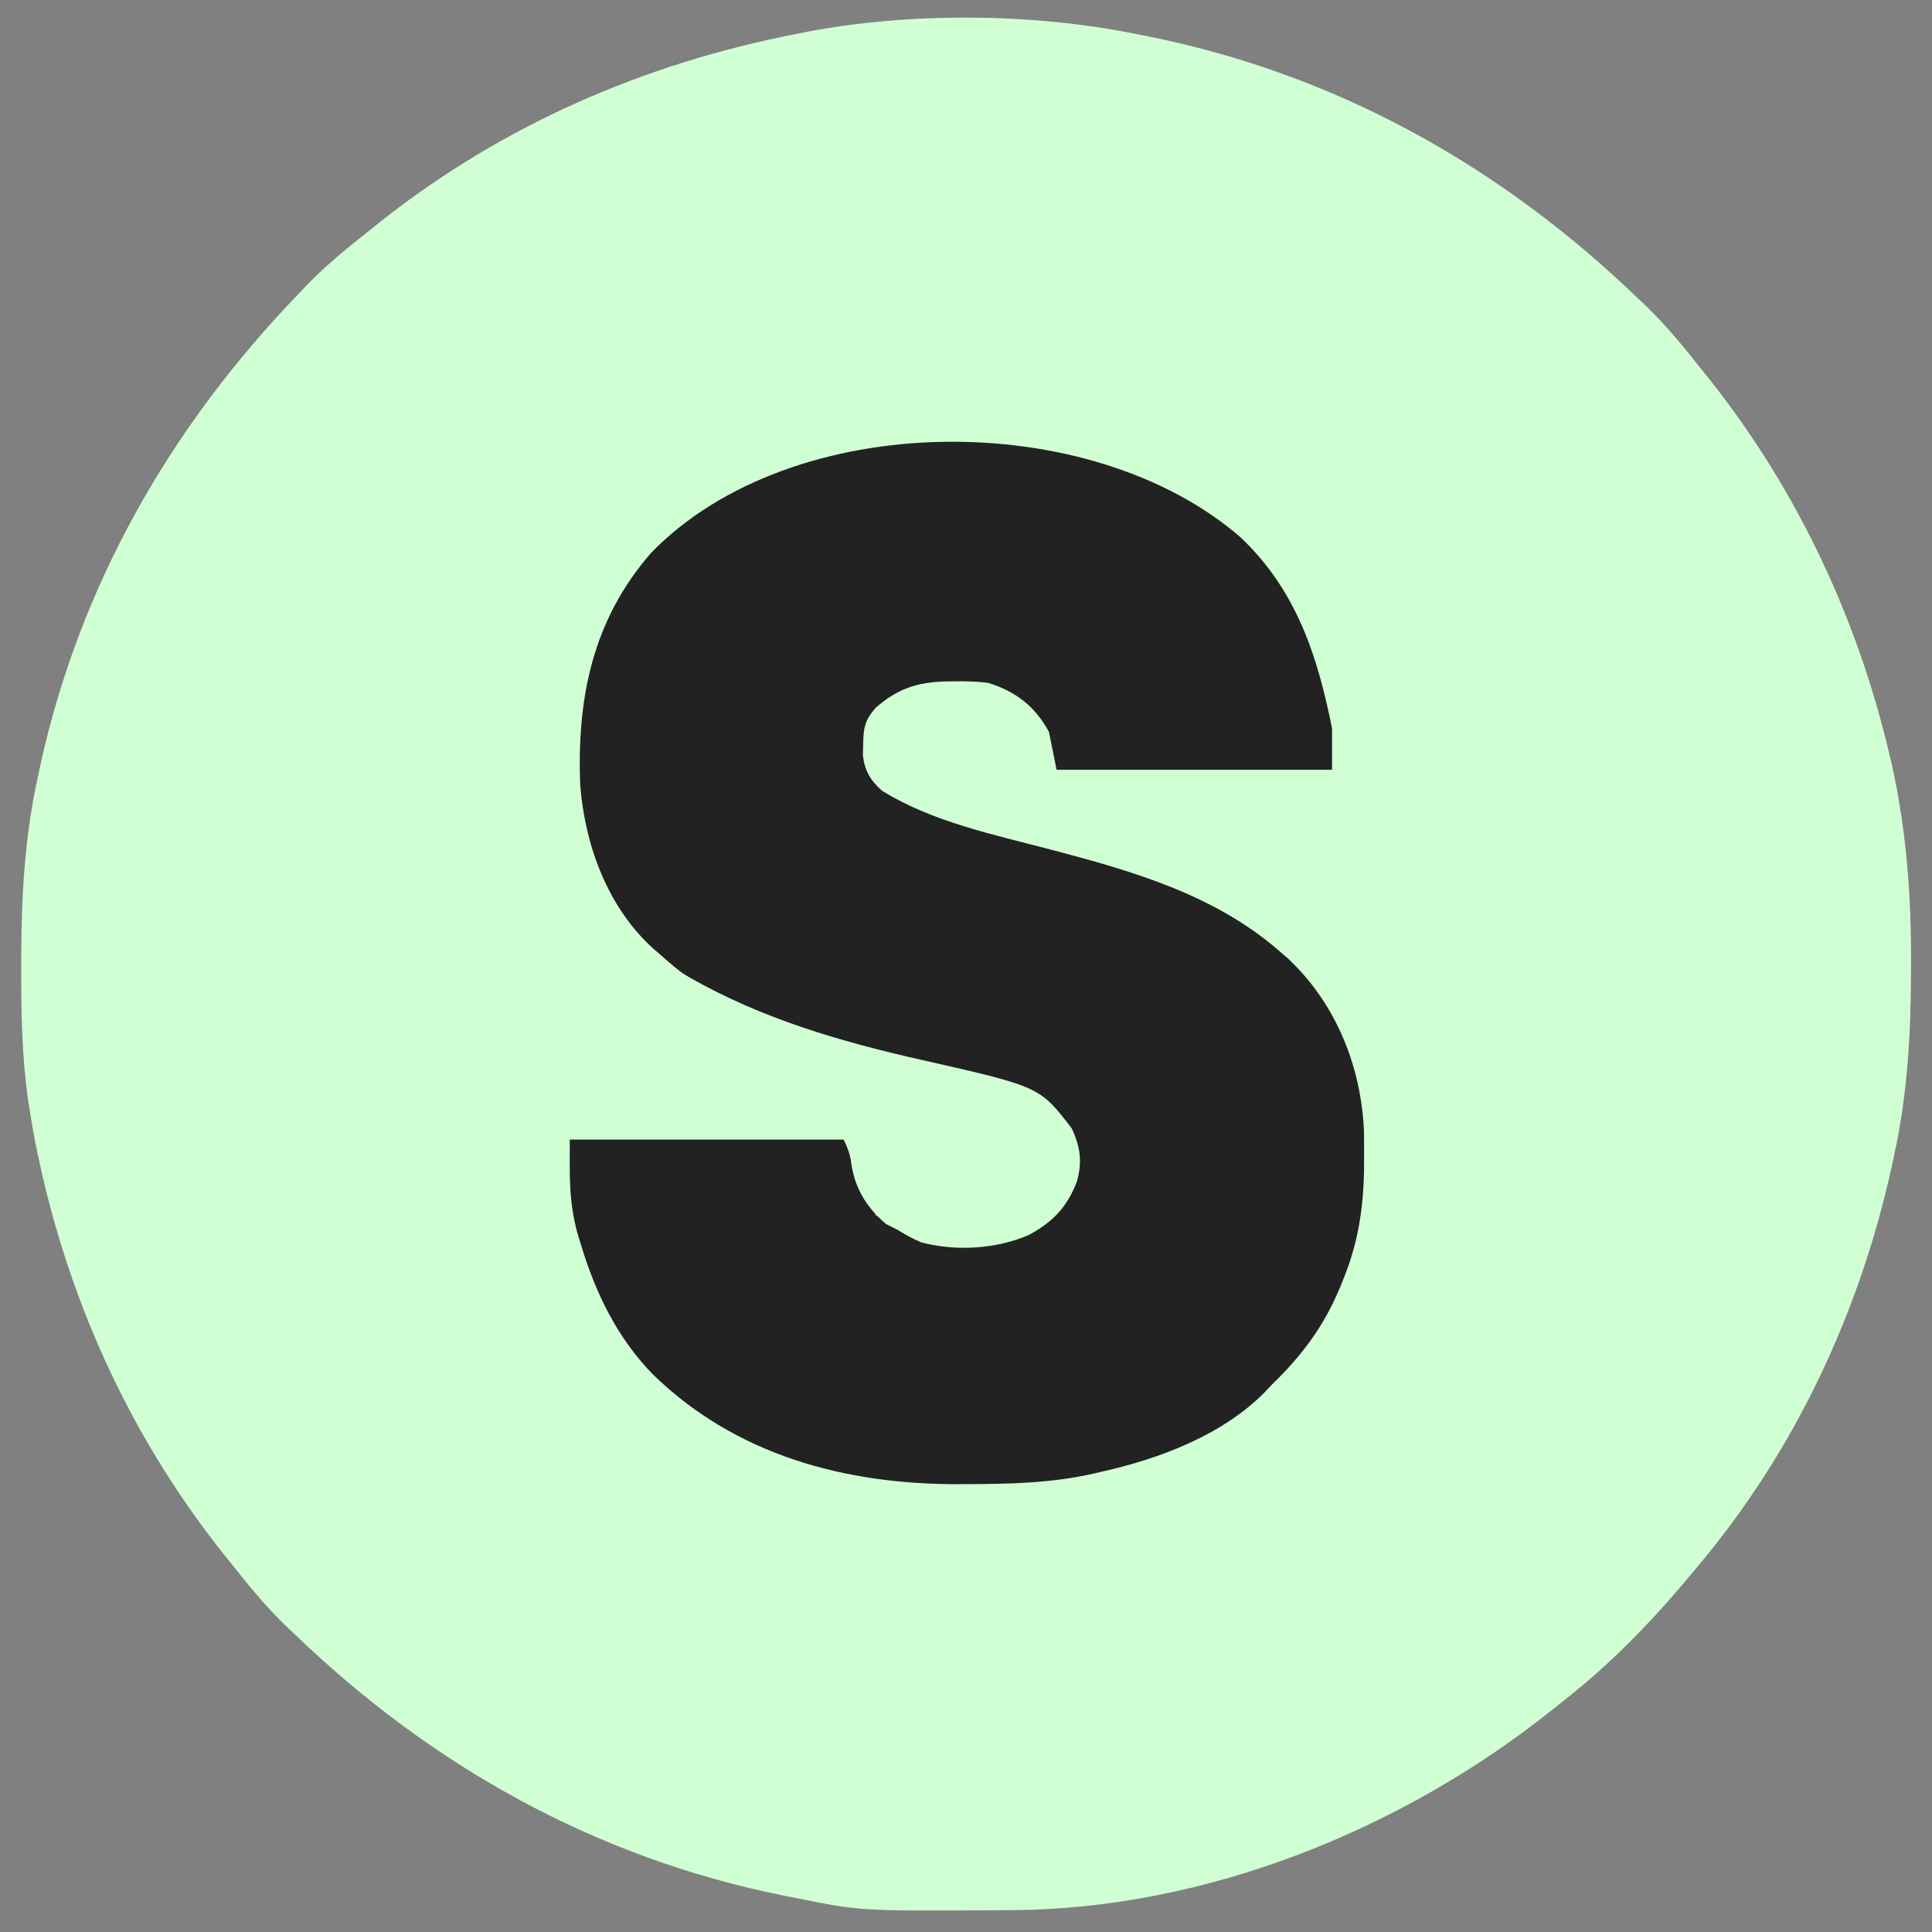<?xml version="1.0" encoding="UTF-8"?>
<svg version="1.1" xmlns="http://www.w3.org/2000/svg" width="512" height="512">
  <rect width="100%" height="100%" fill="#808080" stroke="none"/>
  <path
    d="M0 0 C1.015 0.199 2.031 0.397 3.077 0.602 C52.976 10.583 96.539 34.886 133 70 C133.794 70.753 134.588 71.506 135.406 72.281 C140.756 77.461 145.387 83.164 150 89 C151.191 90.483 151.191 90.483 152.406 91.996 C175.322 121.04 191.221 154.857 199.688 190.812 C199.973 191.999 199.973 191.999 200.264 193.21 C204.229 210.891 205.555 228.613 205.438 246.688 C205.433 248.185 205.433 248.185 205.428 249.714 C205.356 265.783 204.44 281.252 201 297 C200.78 298.026 200.561 299.053 200.334 300.11 C191.831 338.858 174.618 375.567 149 406 C148.571 406.517 148.143 407.035 147.701 407.568 C137.182 420.256 126.038 431.865 113 442 C111.527 443.181 111.527 443.181 110.023 444.387 C70.298 476.004 18.37 496.934 -32.793 497.203 C-33.693 497.21 -34.594 497.217 -35.521 497.225 C-72.987 497.452 -72.987 497.452 -90 494 C-91.015 493.801 -92.031 493.603 -93.077 493.398 C-142.976 483.417 -186.539 459.114 -223 424 C-223.794 423.247 -224.588 422.494 -225.406 421.719 C-230.756 416.539 -235.387 410.836 -240 405 C-240.794 404.011 -241.588 403.023 -242.406 402.004 C-266.978 370.862 -283.325 334.488 -291.25 295.688 C-291.477 294.579 -291.477 294.579 -291.708 293.449 C-292.184 290.972 -292.603 288.491 -293 286 C-293.178 284.884 -293.356 283.768 -293.54 282.619 C-295.2 270.98 -295.399 259.431 -295.375 247.688 C-295.374 246.674 -295.374 245.66 -295.373 244.616 C-295.333 228.419 -294.467 212.875 -291 197 C-290.78 195.974 -290.561 194.947 -290.334 193.89 C-279.821 145.983 -255.851 104.15 -222 69 C-221.247 68.206 -220.494 67.412 -219.719 66.594 C-214.539 61.244 -208.836 56.613 -203 52 C-202.011 51.206 -201.023 50.412 -200.004 49.594 C-167.667 24.079 -130.333 7.866 -90 0 C-89.173 -0.167 -88.345 -0.333 -87.493 -0.505 C-59.918 -5.805 -27.502 -5.58 0 0 Z "
    fill="#d1ffd4c7" transform="translate(301,9)" />
  <path
    d="M0 0 C14.735 13.982 20.356 31.255 24.223 50.59 C24.223 54.22 24.223 57.85 24.223 61.59 C0.133 61.59 -23.957 61.59 -48.777 61.59 C-49.437 58.29 -50.097 54.99 -50.777 51.59 C-54.39 44.863 -59.512 40.876 -66.777 38.59 C-69.748 38.16 -72.654 38.113 -75.652 38.152 C-76.844 38.163 -76.844 38.163 -78.059 38.173 C-85.802 38.385 -90.917 40.087 -96.777 45.215 C-99.663 48.641 -99.956 50.486 -100.027 54.902 C-100.053 55.847 -100.079 56.792 -100.105 57.766 C-99.63 61.854 -98.094 64.415 -95.035 67.145 C-81.659 75.425 -65.455 78.76 -50.402 82.715 C-28.717 88.415 -7.046 94.607 10.223 109.59 C10.968 110.236 11.713 110.881 12.48 111.547 C25.22 123.439 31.937 140.111 32.691 157.352 C32.726 159.66 32.736 161.969 32.723 164.277 C32.713 166.11 32.713 166.11 32.703 167.979 C32.498 178.184 31.063 187.141 27.223 196.59 C26.944 197.285 26.665 197.98 26.378 198.696 C22.062 209.073 16.262 216.819 8.223 224.59 C7.215 225.661 7.215 225.661 6.188 226.754 C-5.072 237.991 -21.513 244.189 -36.777 247.59 C-37.455 247.751 -38.133 247.911 -38.832 248.077 C-49.991 250.63 -61.194 250.874 -72.59 250.902 C-73.287 250.906 -73.985 250.91 -74.703 250.913 C-104.887 250.997 -133.842 243.231 -155.887 221.691 C-165.255 211.99 -170.899 200.374 -174.777 187.59 C-175.116 186.477 -175.455 185.365 -175.805 184.219 C-178.11 175.538 -177.777 169.055 -177.777 159.59 C-153.357 159.59 -128.937 159.59 -103.777 159.59 C-102.787 163.55 -101.797 167.51 -100.777 171.59 C-98.761 175.08 -98.761 175.08 -96.777 177.59 C-96.777 178.25 -96.777 178.91 -96.777 179.59 C-96.201 179.877 -95.625 180.165 -95.031 180.461 C-93.599 181.178 -92.17 181.899 -90.742 182.625 C-89.739 183.134 -89.739 183.134 -88.715 183.652 C-88.043 183.994 -87.372 184.336 -86.68 184.688 C-78.739 188.454 -66.874 187.725 -58.652 184.965 C-52.463 182.274 -47.515 179.027 -44.84 172.652 C-43.316 167.682 -43.118 163.491 -44.84 158.527 C-49.091 152.082 -54.827 148.636 -61.957 146.031 C-62.733 145.739 -63.51 145.447 -64.31 145.146 C-73.315 141.866 -82.578 139.685 -91.902 137.527 C-107.221 133.965 -122.062 129.89 -136.152 122.715 C-136.811 122.382 -137.47 122.049 -138.148 121.705 C-143.95 118.673 -148.938 115.005 -153.777 110.59 C-154.397 110.061 -155.017 109.533 -155.656 108.988 C-167.726 98.026 -173.716 81.758 -175 65.821 C-175.953 42.691 -171.751 21.803 -156.109 3.977 C-118.729 -34.28 -39.83 -34.564 0 0 Z "
    fill="#222" transform="translate(328.777,142.41)" />
  <path
    d="M0 0 C0.86 0.51 0.86 0.51 1.738 1.031 C20.988 12.014 41.799 18.054 63.316 22.907 C94.521 29.968 94.521 29.968 103 41 C105.29 45.865 105.882 49.973 104.348 55.238 C101.698 62.004 98.029 65.804 91.699 69.254 C83.012 73.037 72.29 73.673 63.121 71.234 C60.94 70.305 59.006 69.258 57 68 C55.948 67.464 54.896 66.927 53.812 66.375 C48.425 61.826 45.257 56.42 44.487 49.43 C43.138 42.544 38.832 38.803 33.906 34.09 C33.004 33.196 32.101 32.303 31.172 31.382 C28.786 29.028 26.384 26.693 23.973 24.366 C22.003 22.456 20.05 20.529 18.098 18.601 C14.069 14.623 10.027 10.658 5.959 6.719 C5.241 6.023 4.523 5.327 3.784 4.609 C2.081 2.929 2.081 2.929 0 2 C0 1.34 0 0.68 0 0 Z "
    fill="#d1ffd4c7" transform="translate(181,258)" />
</svg>